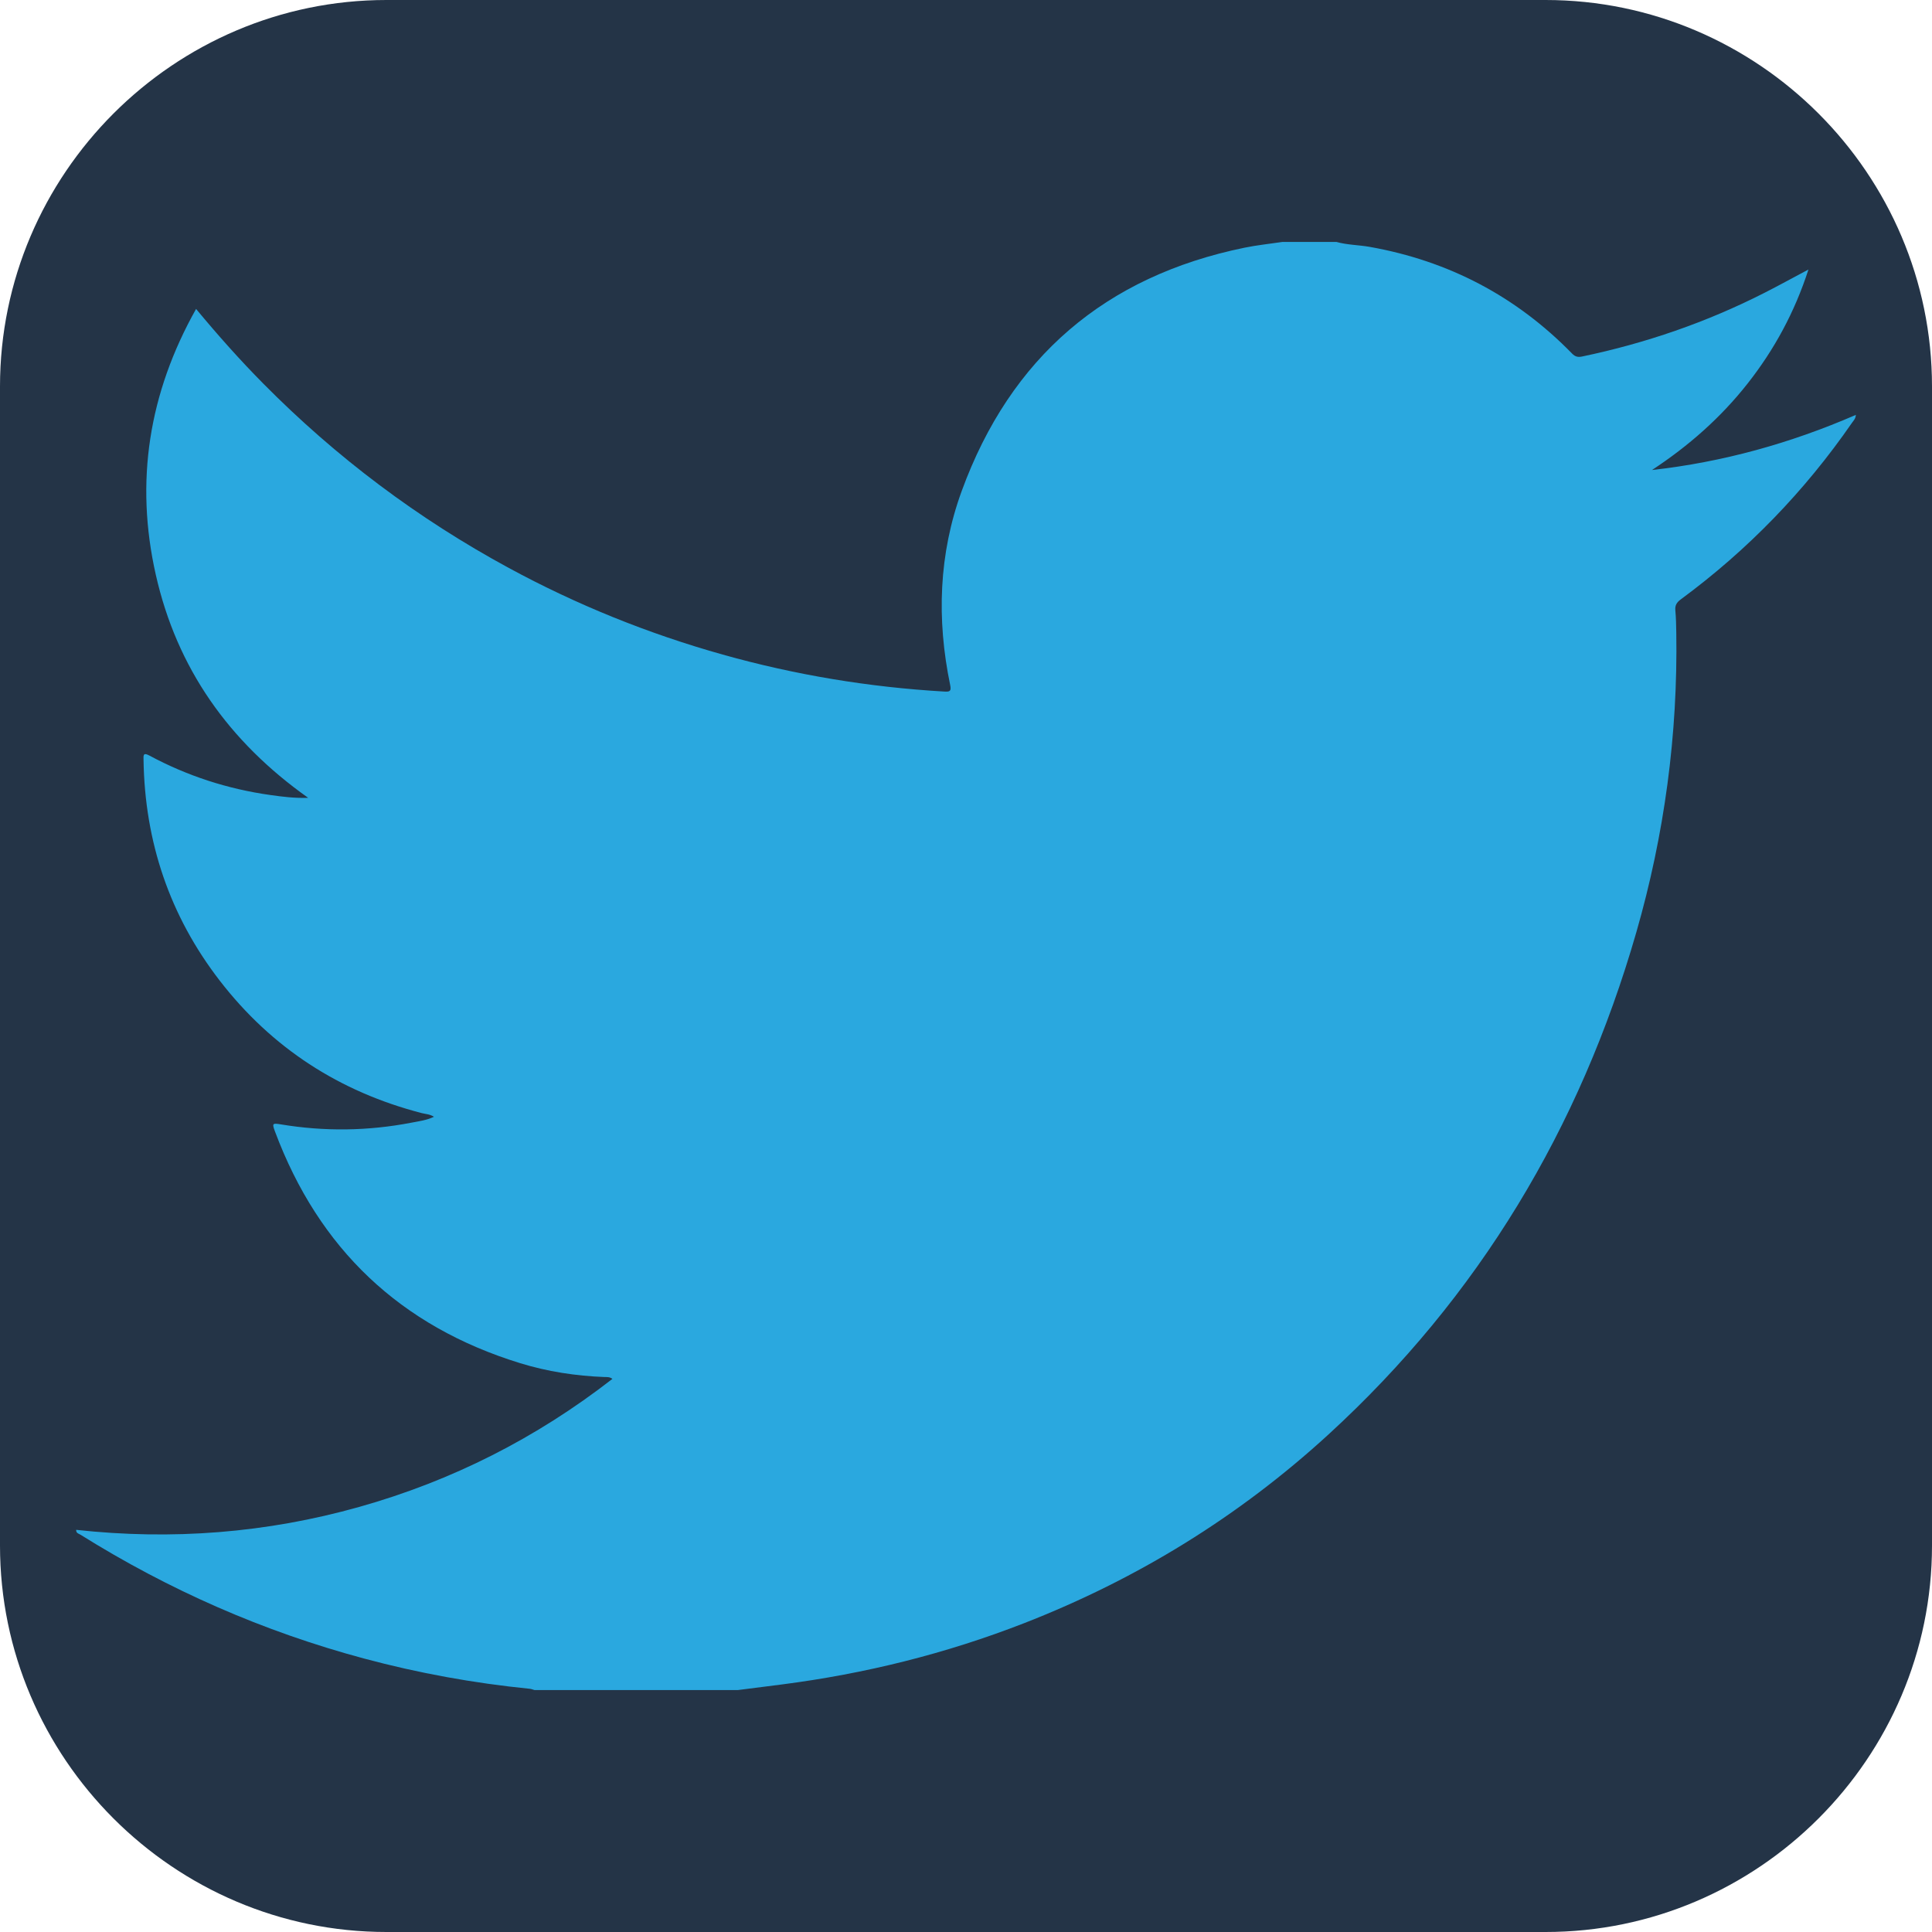 <?xml version="1.0" encoding="utf-8"?>
<!-- Generator: Adobe Illustrator 17.0.0, SVG Export Plug-In . SVG Version: 6.00 Build 0)  -->
<!DOCTYPE svg PUBLIC "-//W3C//DTD SVG 1.1//EN" "http://www.w3.org/Graphics/SVG/1.1/DTD/svg11.dtd">
<svg version="1.1" id="Layer_1" xmlns="http://www.w3.org/2000/svg" xmlns:xlink="http://www.w3.org/1999/xlink" x="0px" y="0px"
	 width="1000px" height="1000px" viewBox="0 0 1000 1000" enable-background="new 0 0 1000 1000" xml:space="preserve">
<g>
	<path fill="#243447" d="M1000,800c0,110-90,200-200,200H200C90,1000,0,910,0,800V200C0,90,90,0,200,0h600c110,0,200,90,200,200V800
		z"/>
</g>
<g>
	<path fill="#2AA8DF" d="M381.816,874.785c-35.031,0-70.063,0-105.094,0c-0.851-0.231-1.69-0.588-2.556-0.675
		c-28.985-2.903-57.545-8.094-85.688-15.643C136.29,844.468,87.393,822.961,41.604,794.33c-0.831-0.519-2.247-0.679-2.187-2.488
		c49.651,5.434,98.511,1.648,146.524-11.864c47.952-13.494,91.575-35.579,131.053-66.279c-1.521-1.111-2.857-0.904-4.105-0.951
		c-14.861-0.568-29.468-2.799-43.678-7.175c-61.992-19.089-104.188-59.192-126.874-119.895c-1.579-4.225-1.376-4.43,3.021-3.701
		c22.587,3.747,45.126,3.459,67.595-0.883c3.795-0.733,7.723-1.196,11.669-3.049c-2.273-1.417-4.366-1.395-6.305-1.897
		c-42.594-11.028-77.644-33.701-104.545-68.524c-25.958-33.602-38.831-71.89-39.478-114.318c-0.032-2.117-0.349-4.049,2.932-2.283
		c19.672,10.59,40.616,17.372,62.735,20.483c6.132,0.862,12.286,1.673,19.56,1.459c-41.164-29.16-67.932-67.117-78.856-115.377
		c-10.925-48.265-3.669-94.078,20.827-137.681c11.412,13.755,22.797,26.529,34.848,38.707
		c37.661,38.061,80.005,69.866,127.074,95.389c35.186,19.079,72.059,33.96,110.593,44.791
		c37.554,10.556,75.791,16.892,114.725,19.154c2.832,0.165,3.768-0.068,3.072-3.424c-7.054-34.006-5.937-67.785,6.005-100.461
		c25.238-69.053,74.246-111.067,146.362-125.857c6.498-1.333,13.13-2.009,19.7-2.991c9.273,0,18.546,0,27.819,0
		c5.678,1.594,11.597,1.555,17.367,2.583c40.802,7.271,75.757,25.589,104.706,55.265c1.575,1.615,3.041,1.903,5.125,1.468
		c32.906-6.875,64.426-17.715,94.398-32.966c7.412-3.771,14.701-7.783,22.765-12.066c-7.13,22.058-17.66,41.444-31.523,59.054
		c-13.922,17.686-30.608,32.353-49.467,44.726c36.653-4.107,71.642-13.828,105.526-28.544c-0.122,2.05-1.246,3.012-2.015,4.125
		c-24.446,35.371-53.96,65.843-88.568,91.353c-2.1,1.548-3.089,3.056-2.847,5.693c0.352,3.841,0.427,7.713,0.487,11.575
		c0.825,52.75-6.125,104.501-20.709,155.16c-29.155,101.27-81.432,188.488-159.342,259.854
		c-46.331,42.44-98.977,74.84-157.53,97.661c-40.466,15.772-82.28,26.156-125.324,31.707
		C397.098,872.848,389.456,873.812,381.816,874.785z"/>
</g>
</svg>
